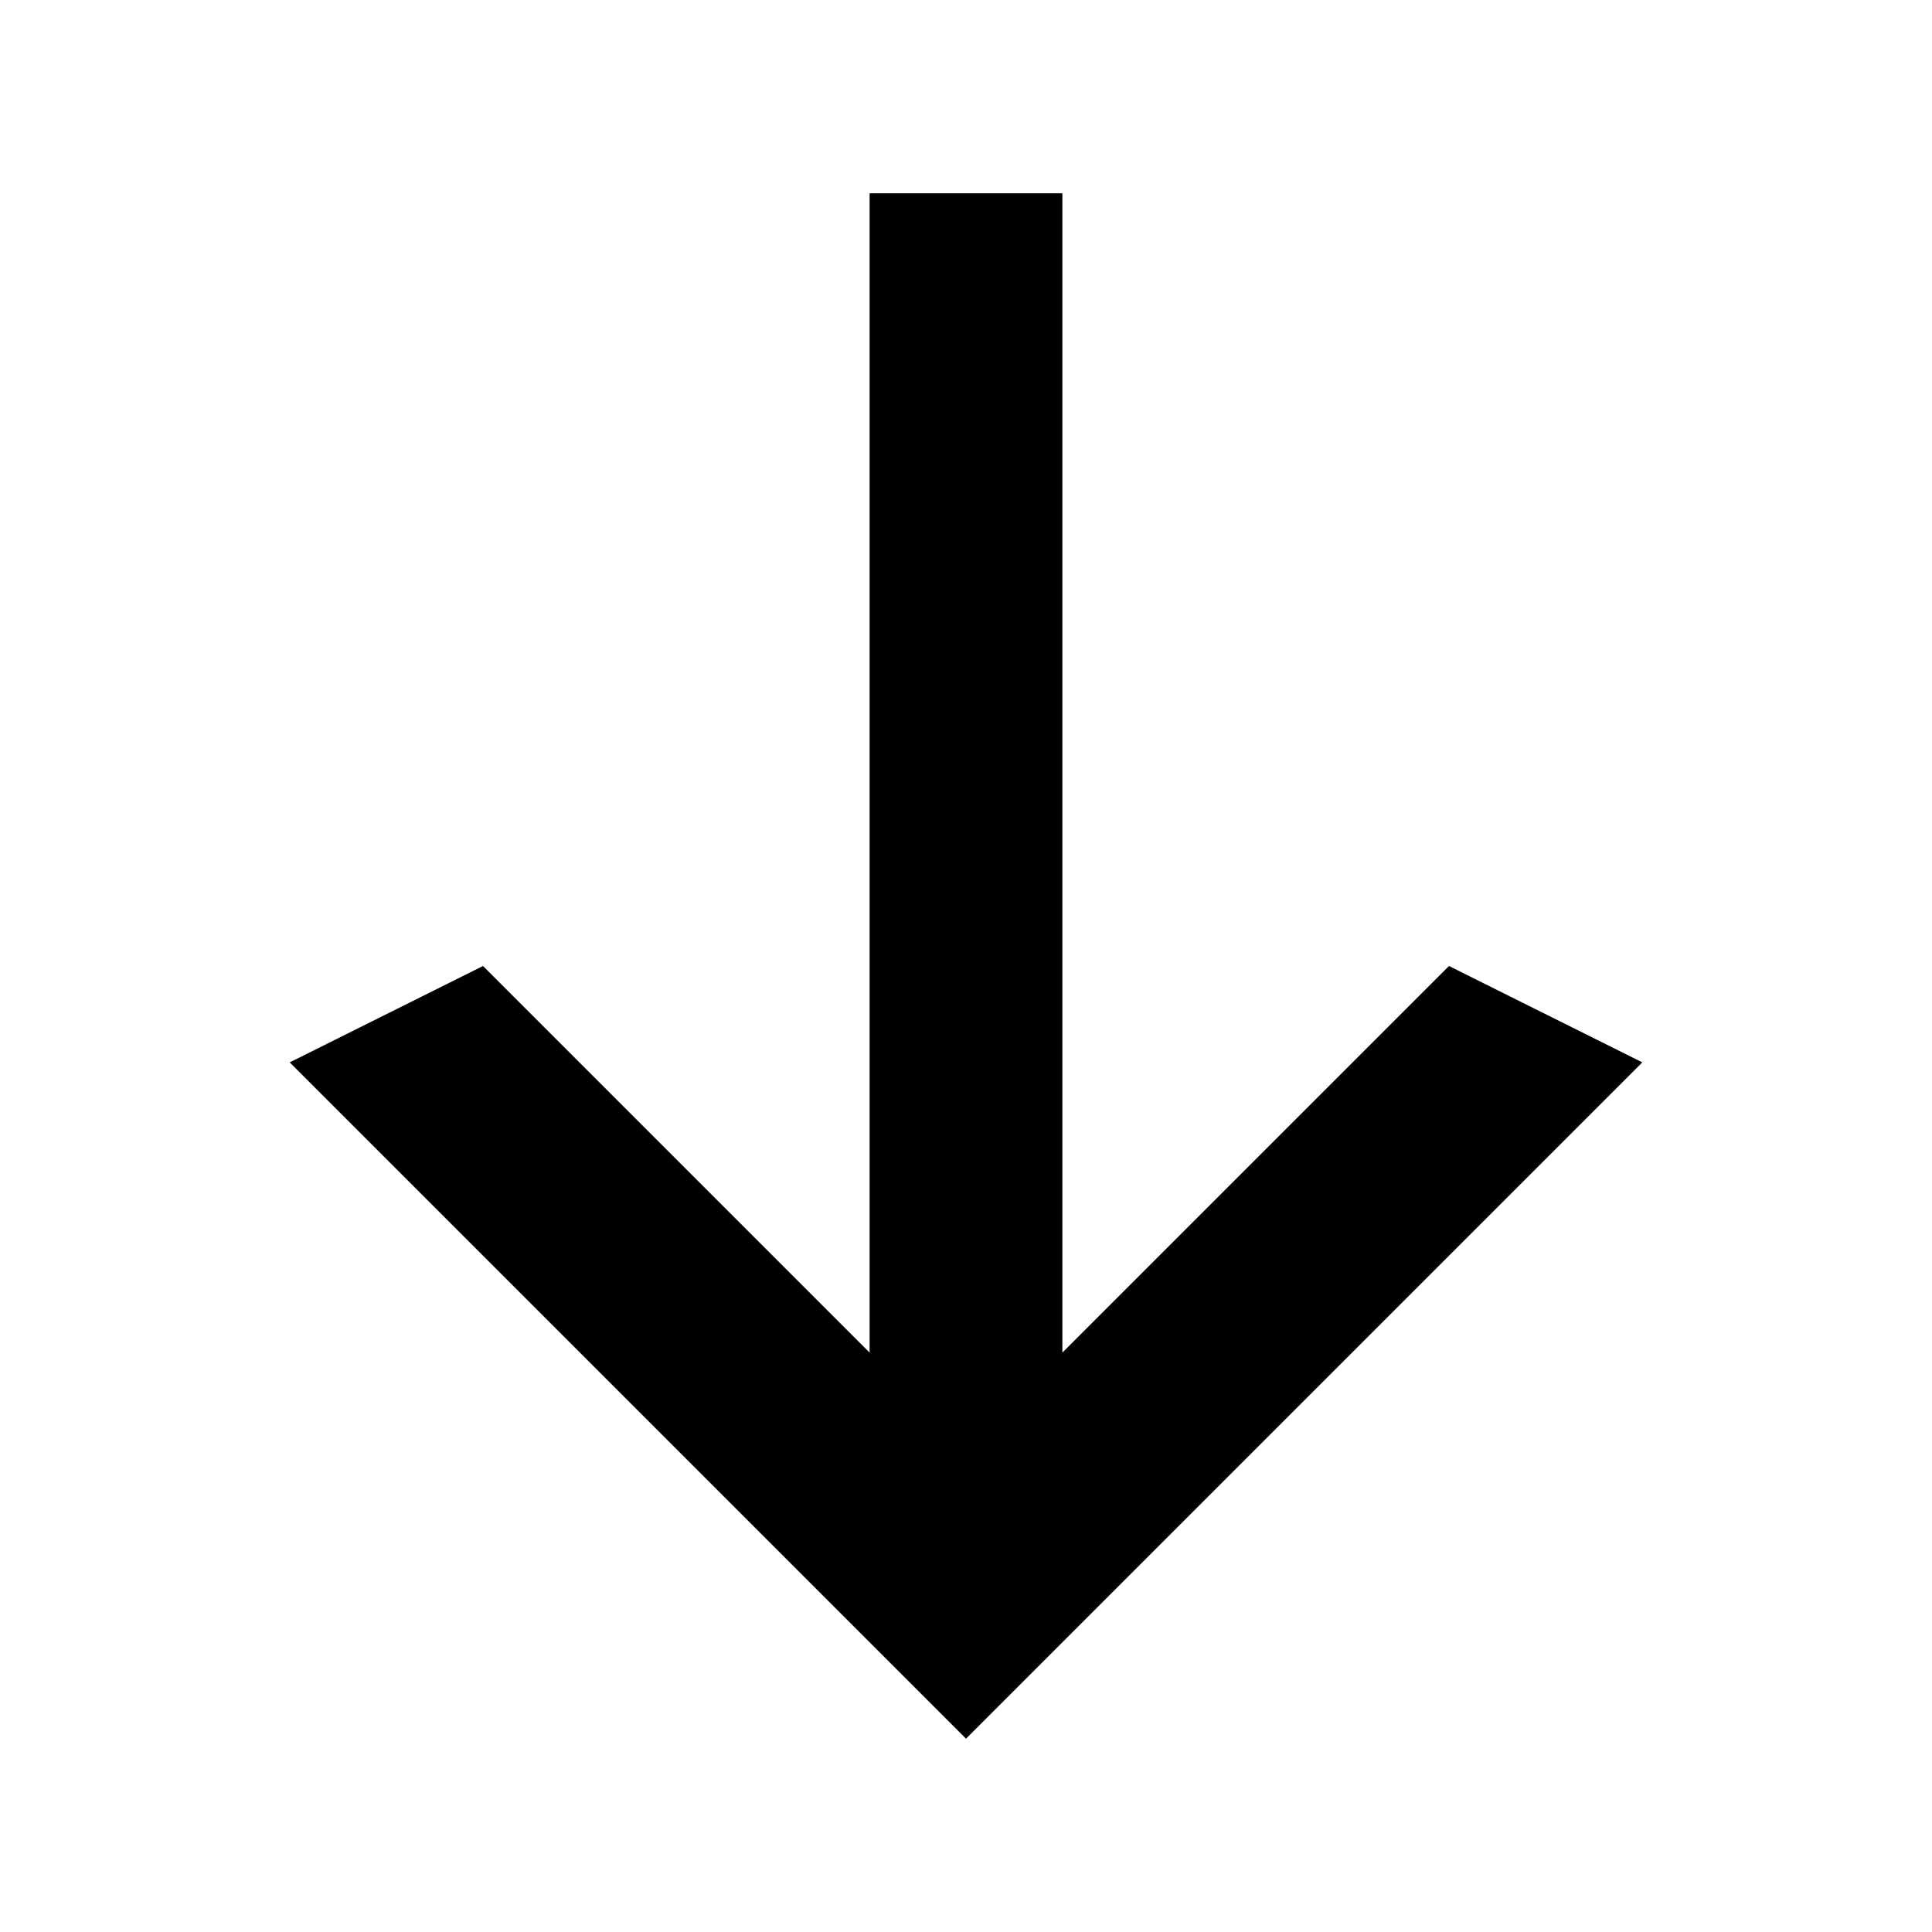 <?xml version="1.0" encoding="UTF-8" standalone="yes"?>
<svg xmlns="http://www.w3.org/2000/svg" xmlns:xlink="http://www.w3.org/1999/xlink" width="24px" height="24px" viewBox="0 0 18 18" version="1.1">
  <g id="surface1">
    <path style=" stroke:none;fill-rule:nonzero;fill:rgb(0%,0%,0%);fill-opacity:1;" d="M 8.102 1.801 L 9.898 1.801 L 9.898 12.602 L 13.5 9 L 15.301 9.898 L 9 16.199 L 2.699 9.898 L 4.5 9 L 8.102 12.602 Z M 8.102 1.801 "/>
  </g>
</svg>